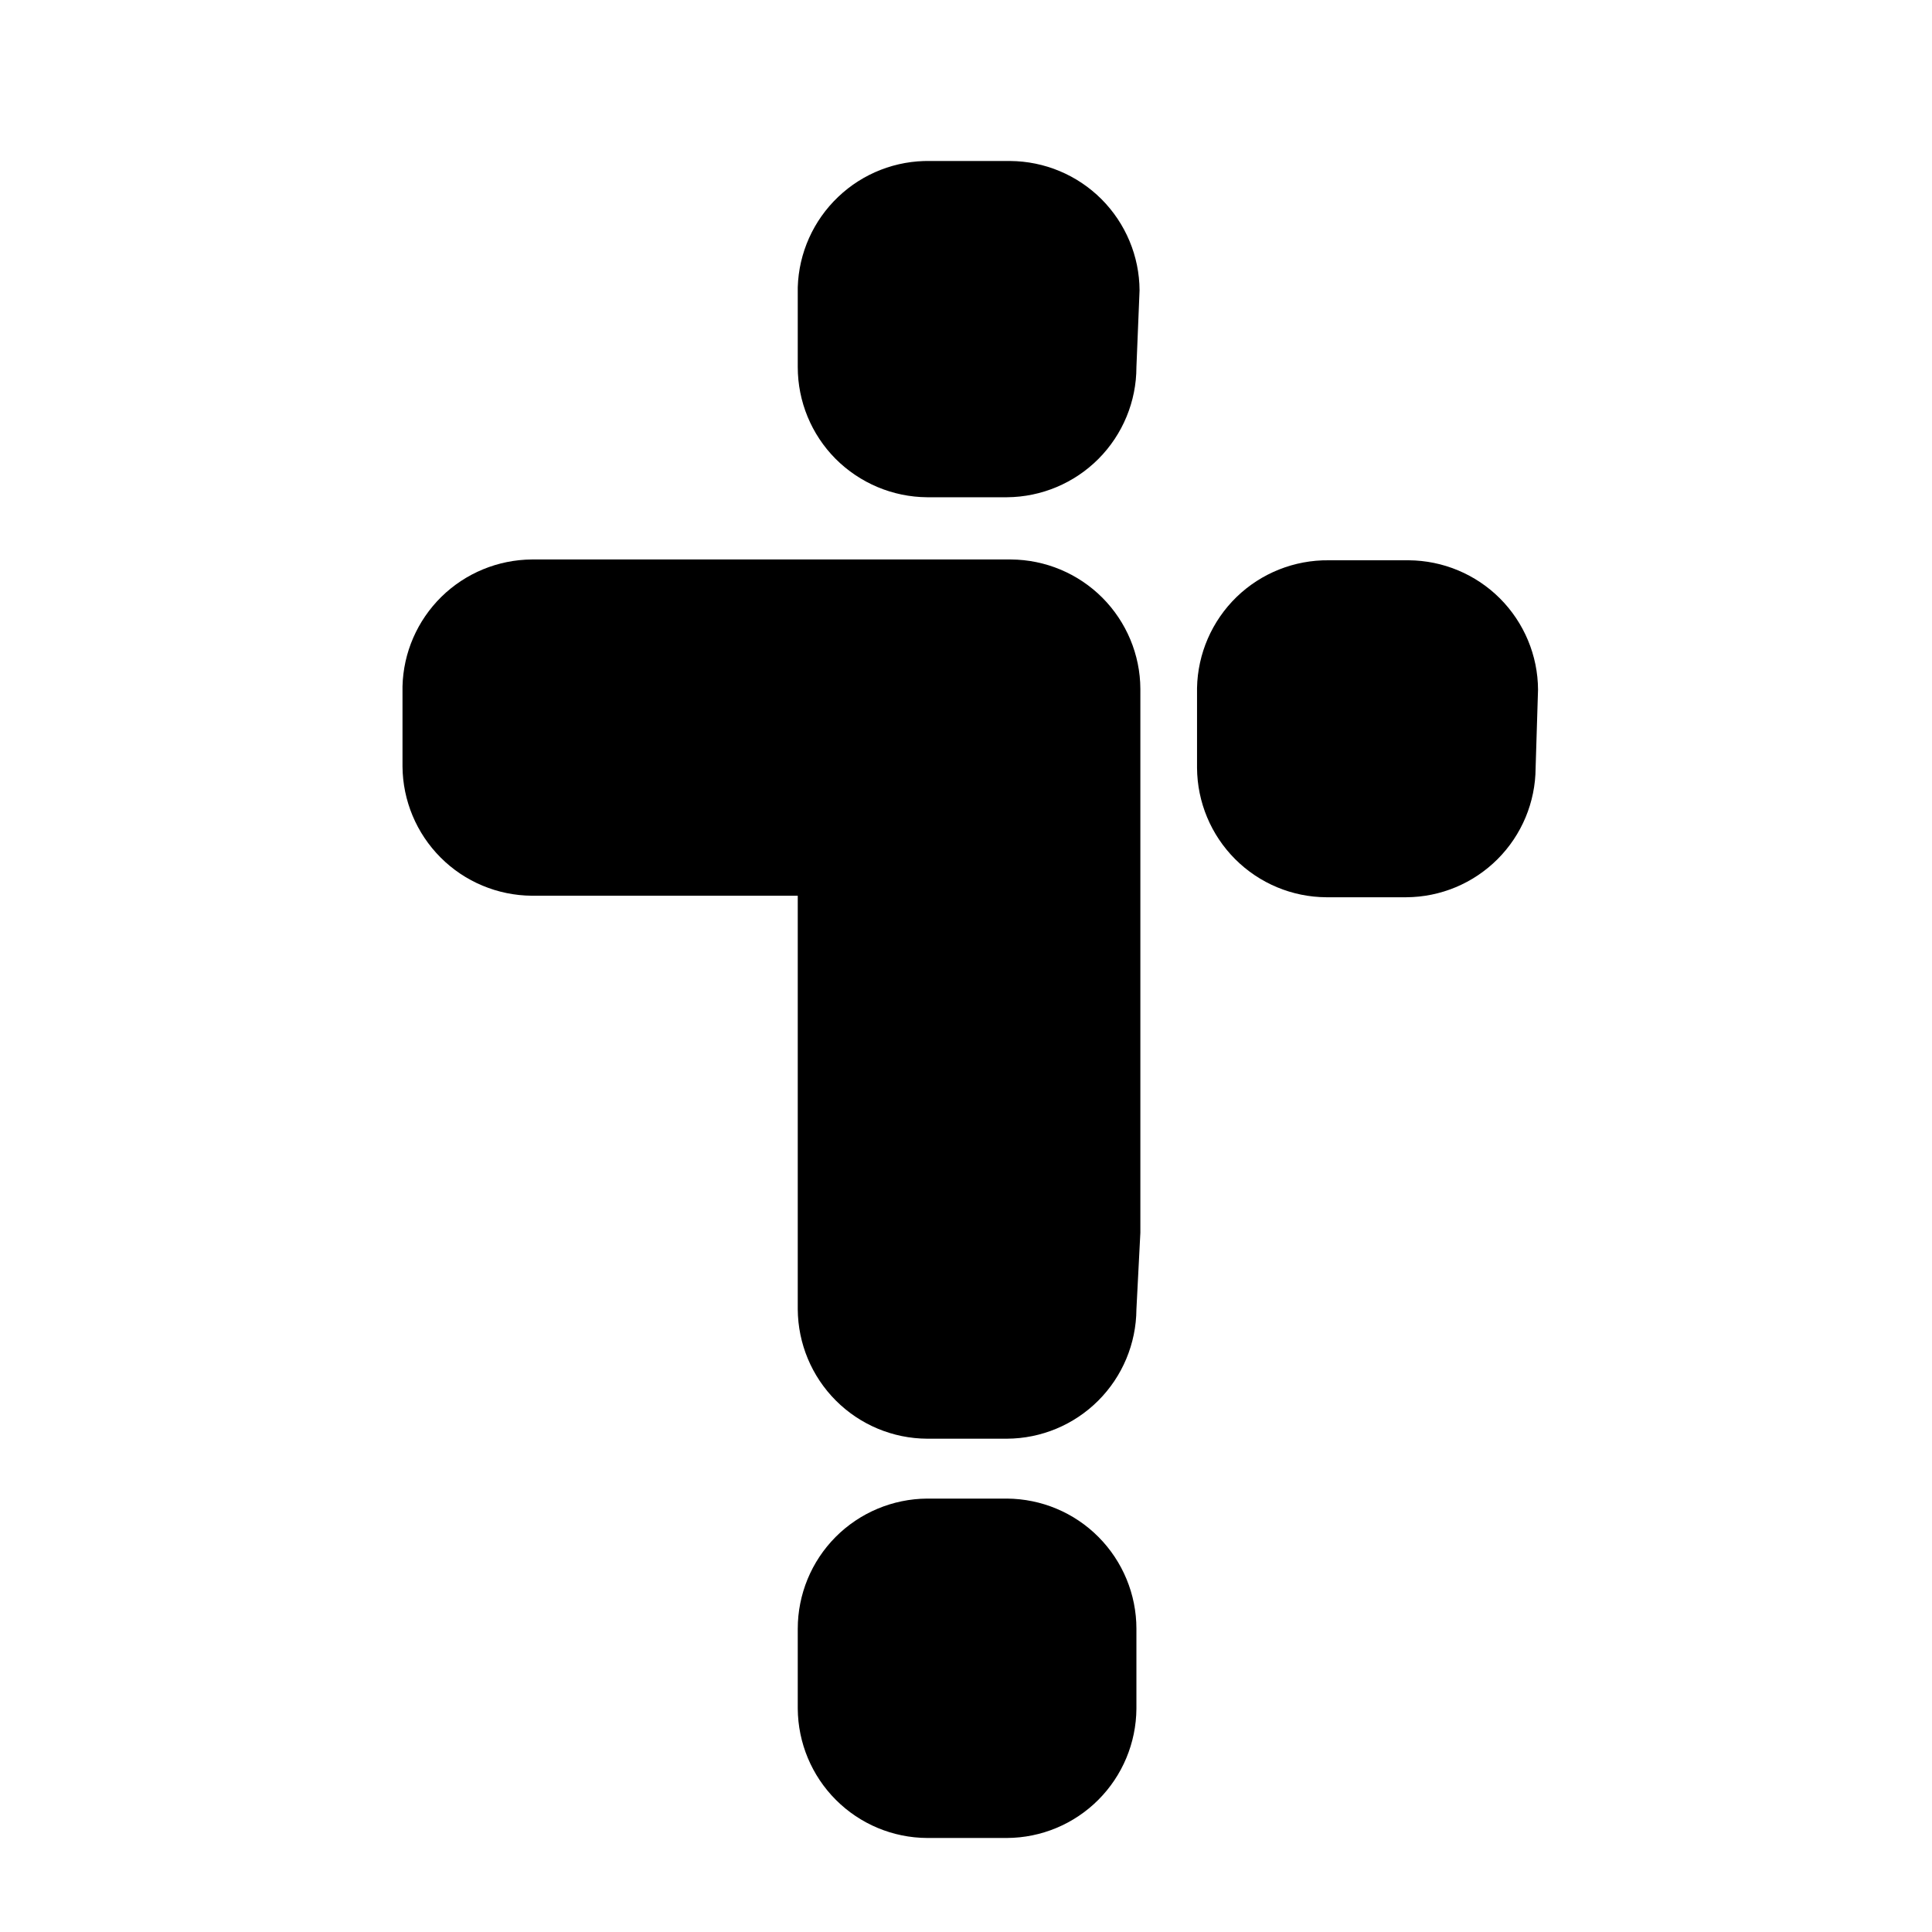 <svg viewBox="0 0 24 24" fill="none" xmlns="http://www.w3.org/2000/svg">
	<path d="M18.603 10.673C18.904 10.372 19.074 9.965 19.076 9.539L19.106 8.567C19.104 8.142 18.933 7.735 18.633 7.434C18.332 7.133 17.925 6.963 17.499 6.96H16.507C16.08 6.955 15.668 7.119 15.361 7.416C15.055 7.714 14.878 8.12 14.87 8.547V9.539C14.873 9.965 15.043 10.372 15.344 10.673C15.645 10.974 16.052 11.144 16.477 11.146H17.469C17.895 11.144 18.302 10.974 18.603 10.673Z" fill="currentColor"/>
	<path d="M13.643 22.359C13.944 22.058 14.114 21.651 14.117 21.225V20.233C14.117 19.806 13.947 19.396 13.646 19.093C13.345 18.79 12.937 18.619 12.509 18.616H11.517C11.09 18.619 10.682 18.79 10.38 19.093C10.079 19.396 9.91 19.806 9.91 20.233V21.225C9.913 21.651 10.083 22.058 10.384 22.359C10.685 22.66 11.092 22.83 11.517 22.832H12.509C12.935 22.83 13.342 22.66 13.643 22.359Z" fill="currentColor"/>
	<path d="M13.643 17.399C13.944 17.098 14.114 16.691 14.117 16.265L14.166 15.313V8.557C14.164 8.132 13.993 7.725 13.693 7.424C13.392 7.123 12.985 6.953 12.559 6.95H6.607C6.187 6.953 5.784 7.119 5.484 7.413C5.184 7.708 5.01 8.107 5 8.528V9.52C5.003 9.945 5.173 10.352 5.474 10.653C5.774 10.954 6.182 11.124 6.607 11.127H9.91V16.265C9.913 16.691 10.083 17.098 10.384 17.399C10.685 17.7 11.092 17.87 11.517 17.872H12.509C12.935 17.87 13.342 17.7 13.643 17.399Z" fill="currentColor"/>
	<path d="M13.646 5.7C13.947 5.397 14.117 4.987 14.117 4.56L14.156 3.607C14.154 3.182 13.983 2.775 13.683 2.474C13.382 2.173 12.975 2.003 12.549 2H11.557C11.132 1.992 10.72 2.152 10.412 2.446C10.104 2.739 9.923 3.142 9.91 3.568V4.56C9.91 4.987 10.079 5.397 10.38 5.7C10.682 6.002 11.09 6.174 11.517 6.177H12.509C12.937 6.174 13.345 6.002 13.646 5.7Z" fill="currentColor"/>
</svg>
